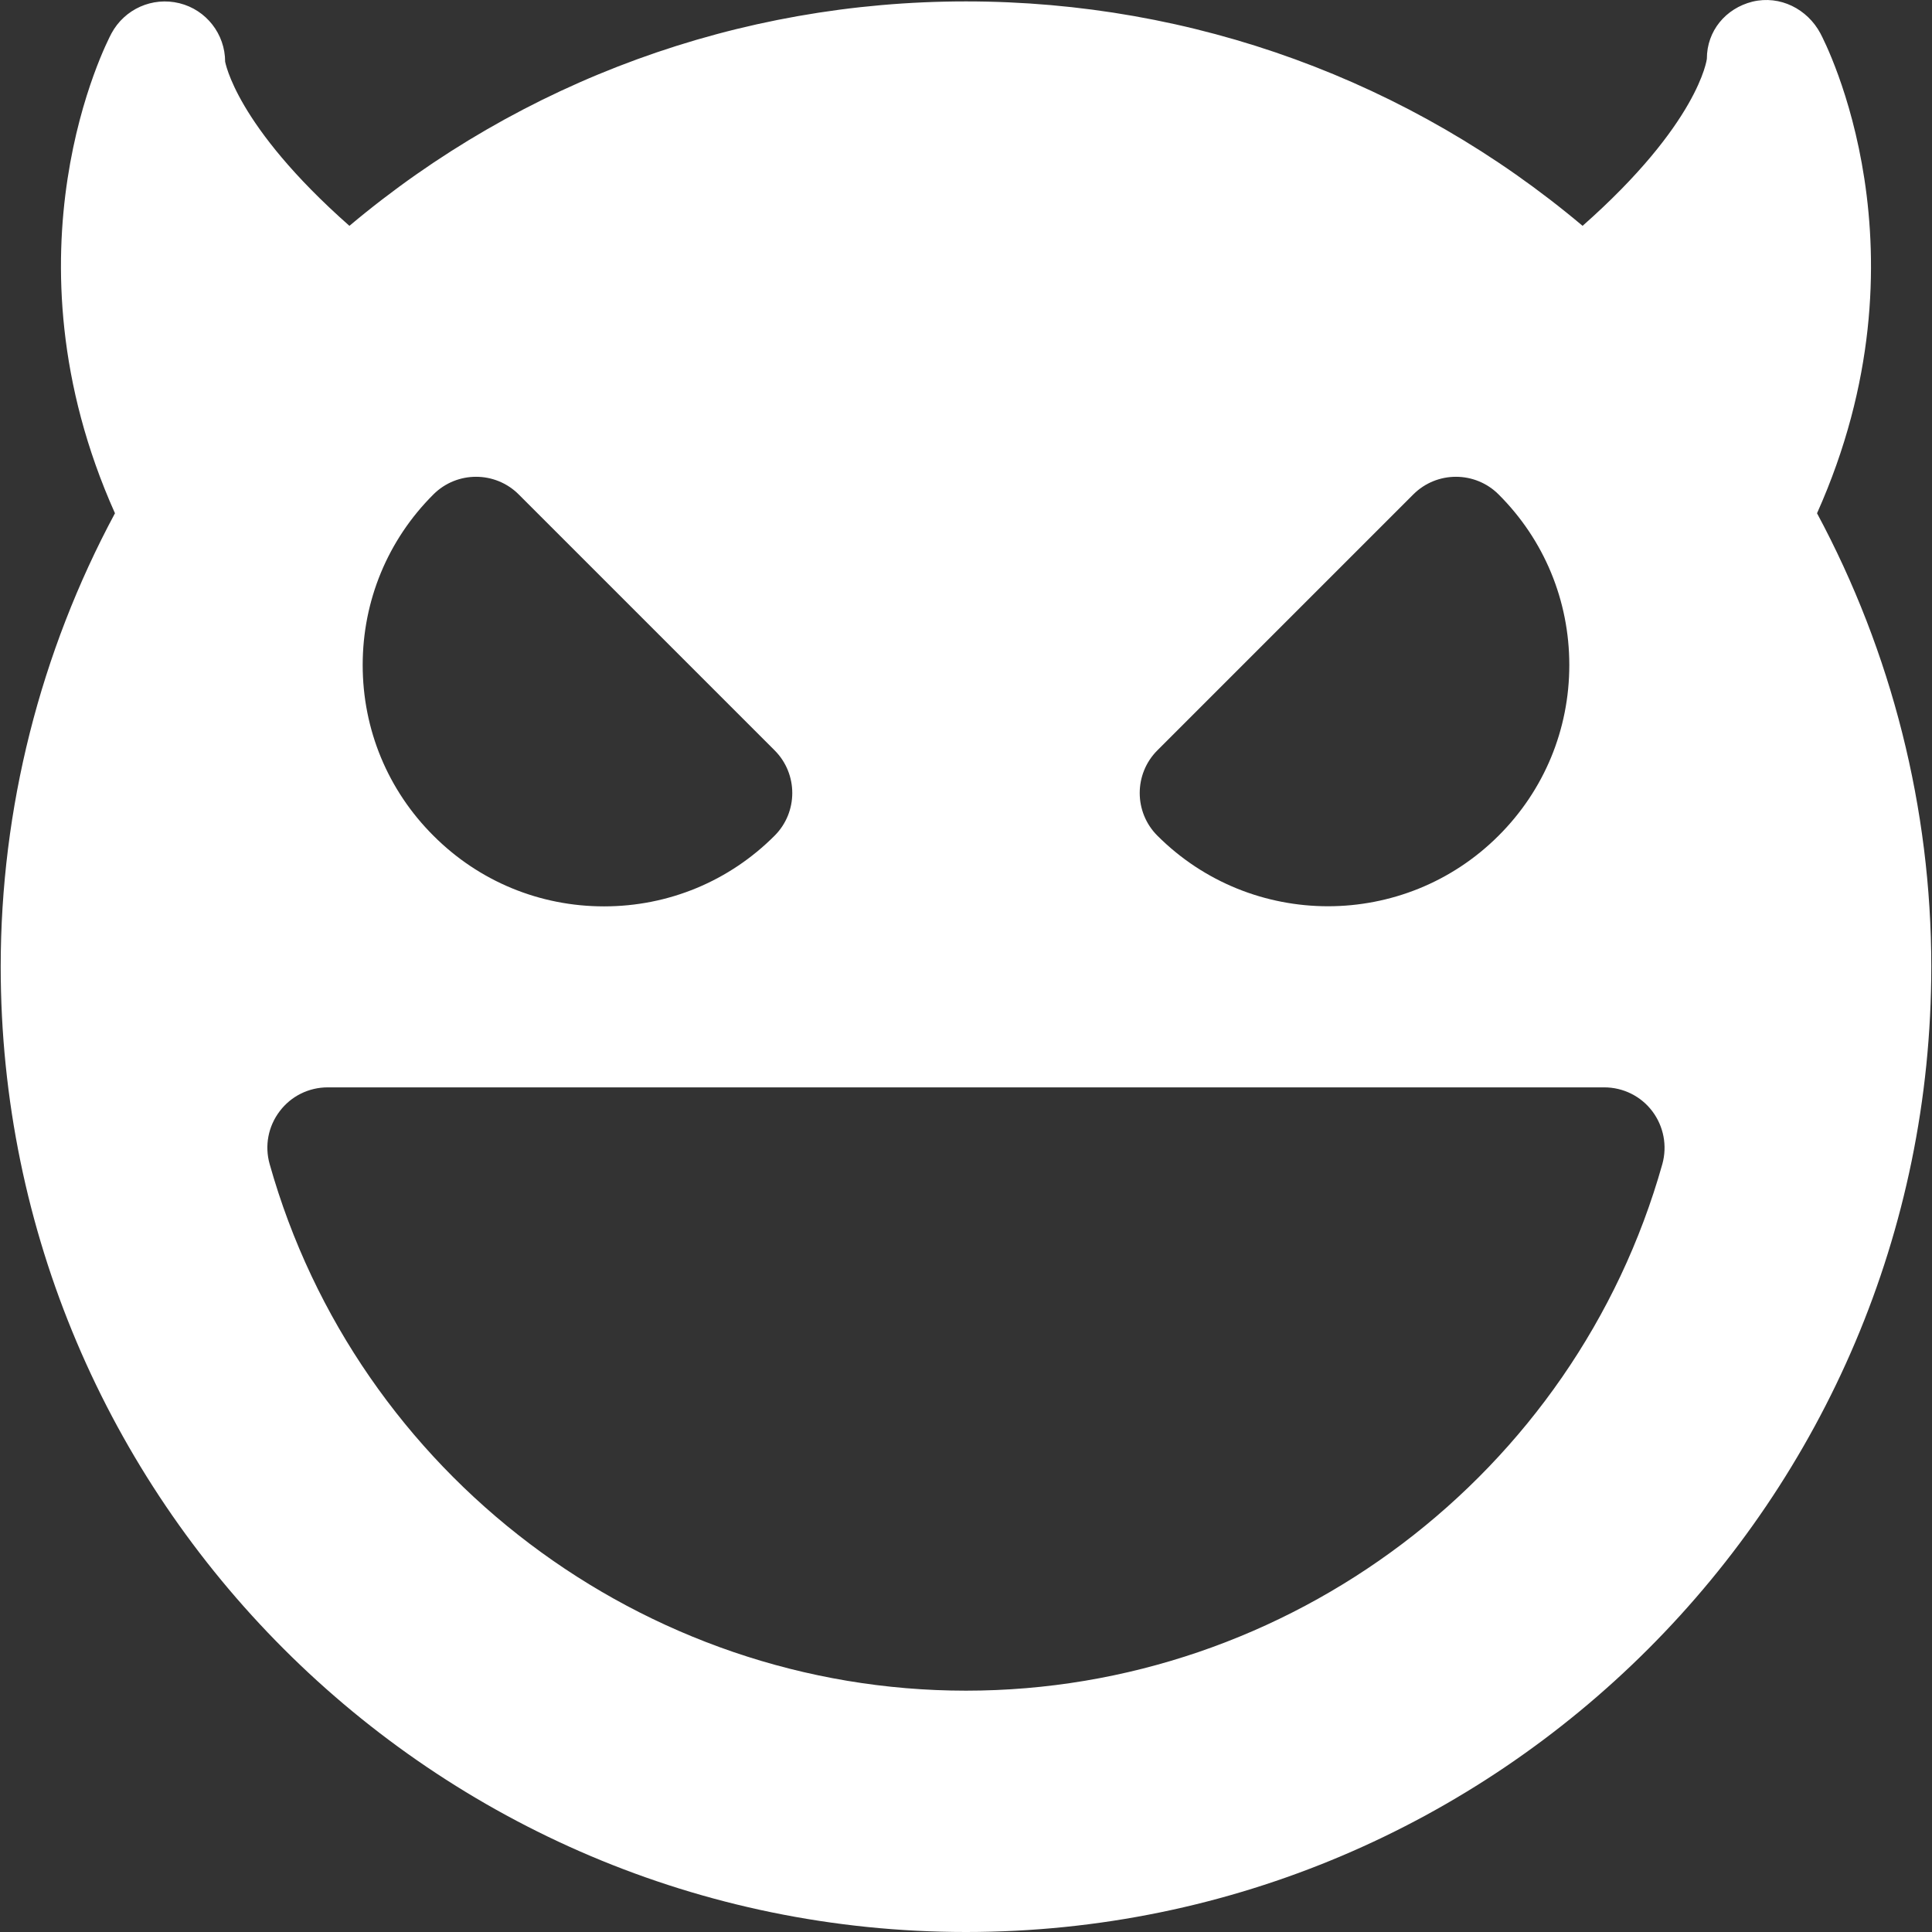 <?xml version="1.0" encoding="iso-8859-1"?>
<!-- Generator: Adobe Illustrator 19.0.0, SVG Export Plug-In . SVG Version: 6.00 Build 0)  -->
<svg version="1.1" id="Capa_1" xmlns="http://www.w3.org/2000/svg" xmlns:xlink="http://www.w3.org/1999/xlink" x="0px" y="0px"
	 viewBox="0 0 512.373 512.373" style="enable-background:new 0 0 512.373 512.373;" xml:space="preserve">
<rect x="0" y="0" width="512.373" height="512.373" fill="#333333" stroke="none"/>
<g>
	<g fill="#FFFFFF">
		<path d="M481.882,136.117c31.008-69.248,2.176-124.832,0.896-127.264c-3.456-6.464-10.688-10.176-18.016-8.416
			c-7.136,1.792-12.096,7.776-12.096,15.136c0,0.16-2.144,17.12-32.96,44.32c-45.728-38.496-103.264-59.52-163.52-59.52
			c-60.224,0-117.76,21.056-163.52,59.52c-30.336-26.784-32.896-43.52-32.96-43.52c0-7.328-4.992-13.76-12.128-15.52
			c-7.168-1.76-14.528,1.536-18.016,8c-1.28,2.4-30.08,58.016,0.928,127.264C10.65,173.045,0.186,214.453,0.186,256.373
			c0,141.152,114.848,256,256,256s256-114.848,256-256C512.186,214.453,501.722,173.045,481.882,136.117z M306.938,198.997
			l67.872-67.872c6.24-6.24,16.384-6.24,22.624,0c12.096,12.064,18.752,28.16,18.752,45.248s-6.656,33.184-18.752,45.248
			c-12.48,12.48-28.864,18.72-45.248,18.72s-32.768-6.24-45.248-18.72C300.698,215.381,300.698,205.237,306.938,198.997z
			 M114.938,131.125c6.24-6.24,16.384-6.24,22.624,0l67.872,67.872c6.24,6.24,6.24,16.384,0,22.624
			c-12.064,12.096-28.16,18.752-45.248,18.752s-33.184-6.656-45.248-18.752c-12.096-12.064-18.752-28.16-18.752-45.248
			S102.842,143.189,114.938,131.125z M440.858,308.725c-23.136,82.208-99.072,139.648-184.672,139.648S94.65,390.933,71.514,308.725
			c-1.376-4.864-0.384-10.016,2.656-14.016c3.008-4,7.712-6.336,12.736-6.336h338.56c4.992,0,9.728,2.336,12.736,6.336
			S442.202,303.861,440.858,308.725z"/>
	</g>
</g>
<g>
</g>
<g>
</g>
<g>
</g>
<g>
</g>
<g>
</g>
<g>
</g>
<g>
</g>
<g>
</g>
<g>
</g>
<g>
</g>
<g>
</g>
<g>
</g>
<g>
</g>
<g>
</g>
<g>
</g>
</svg>
